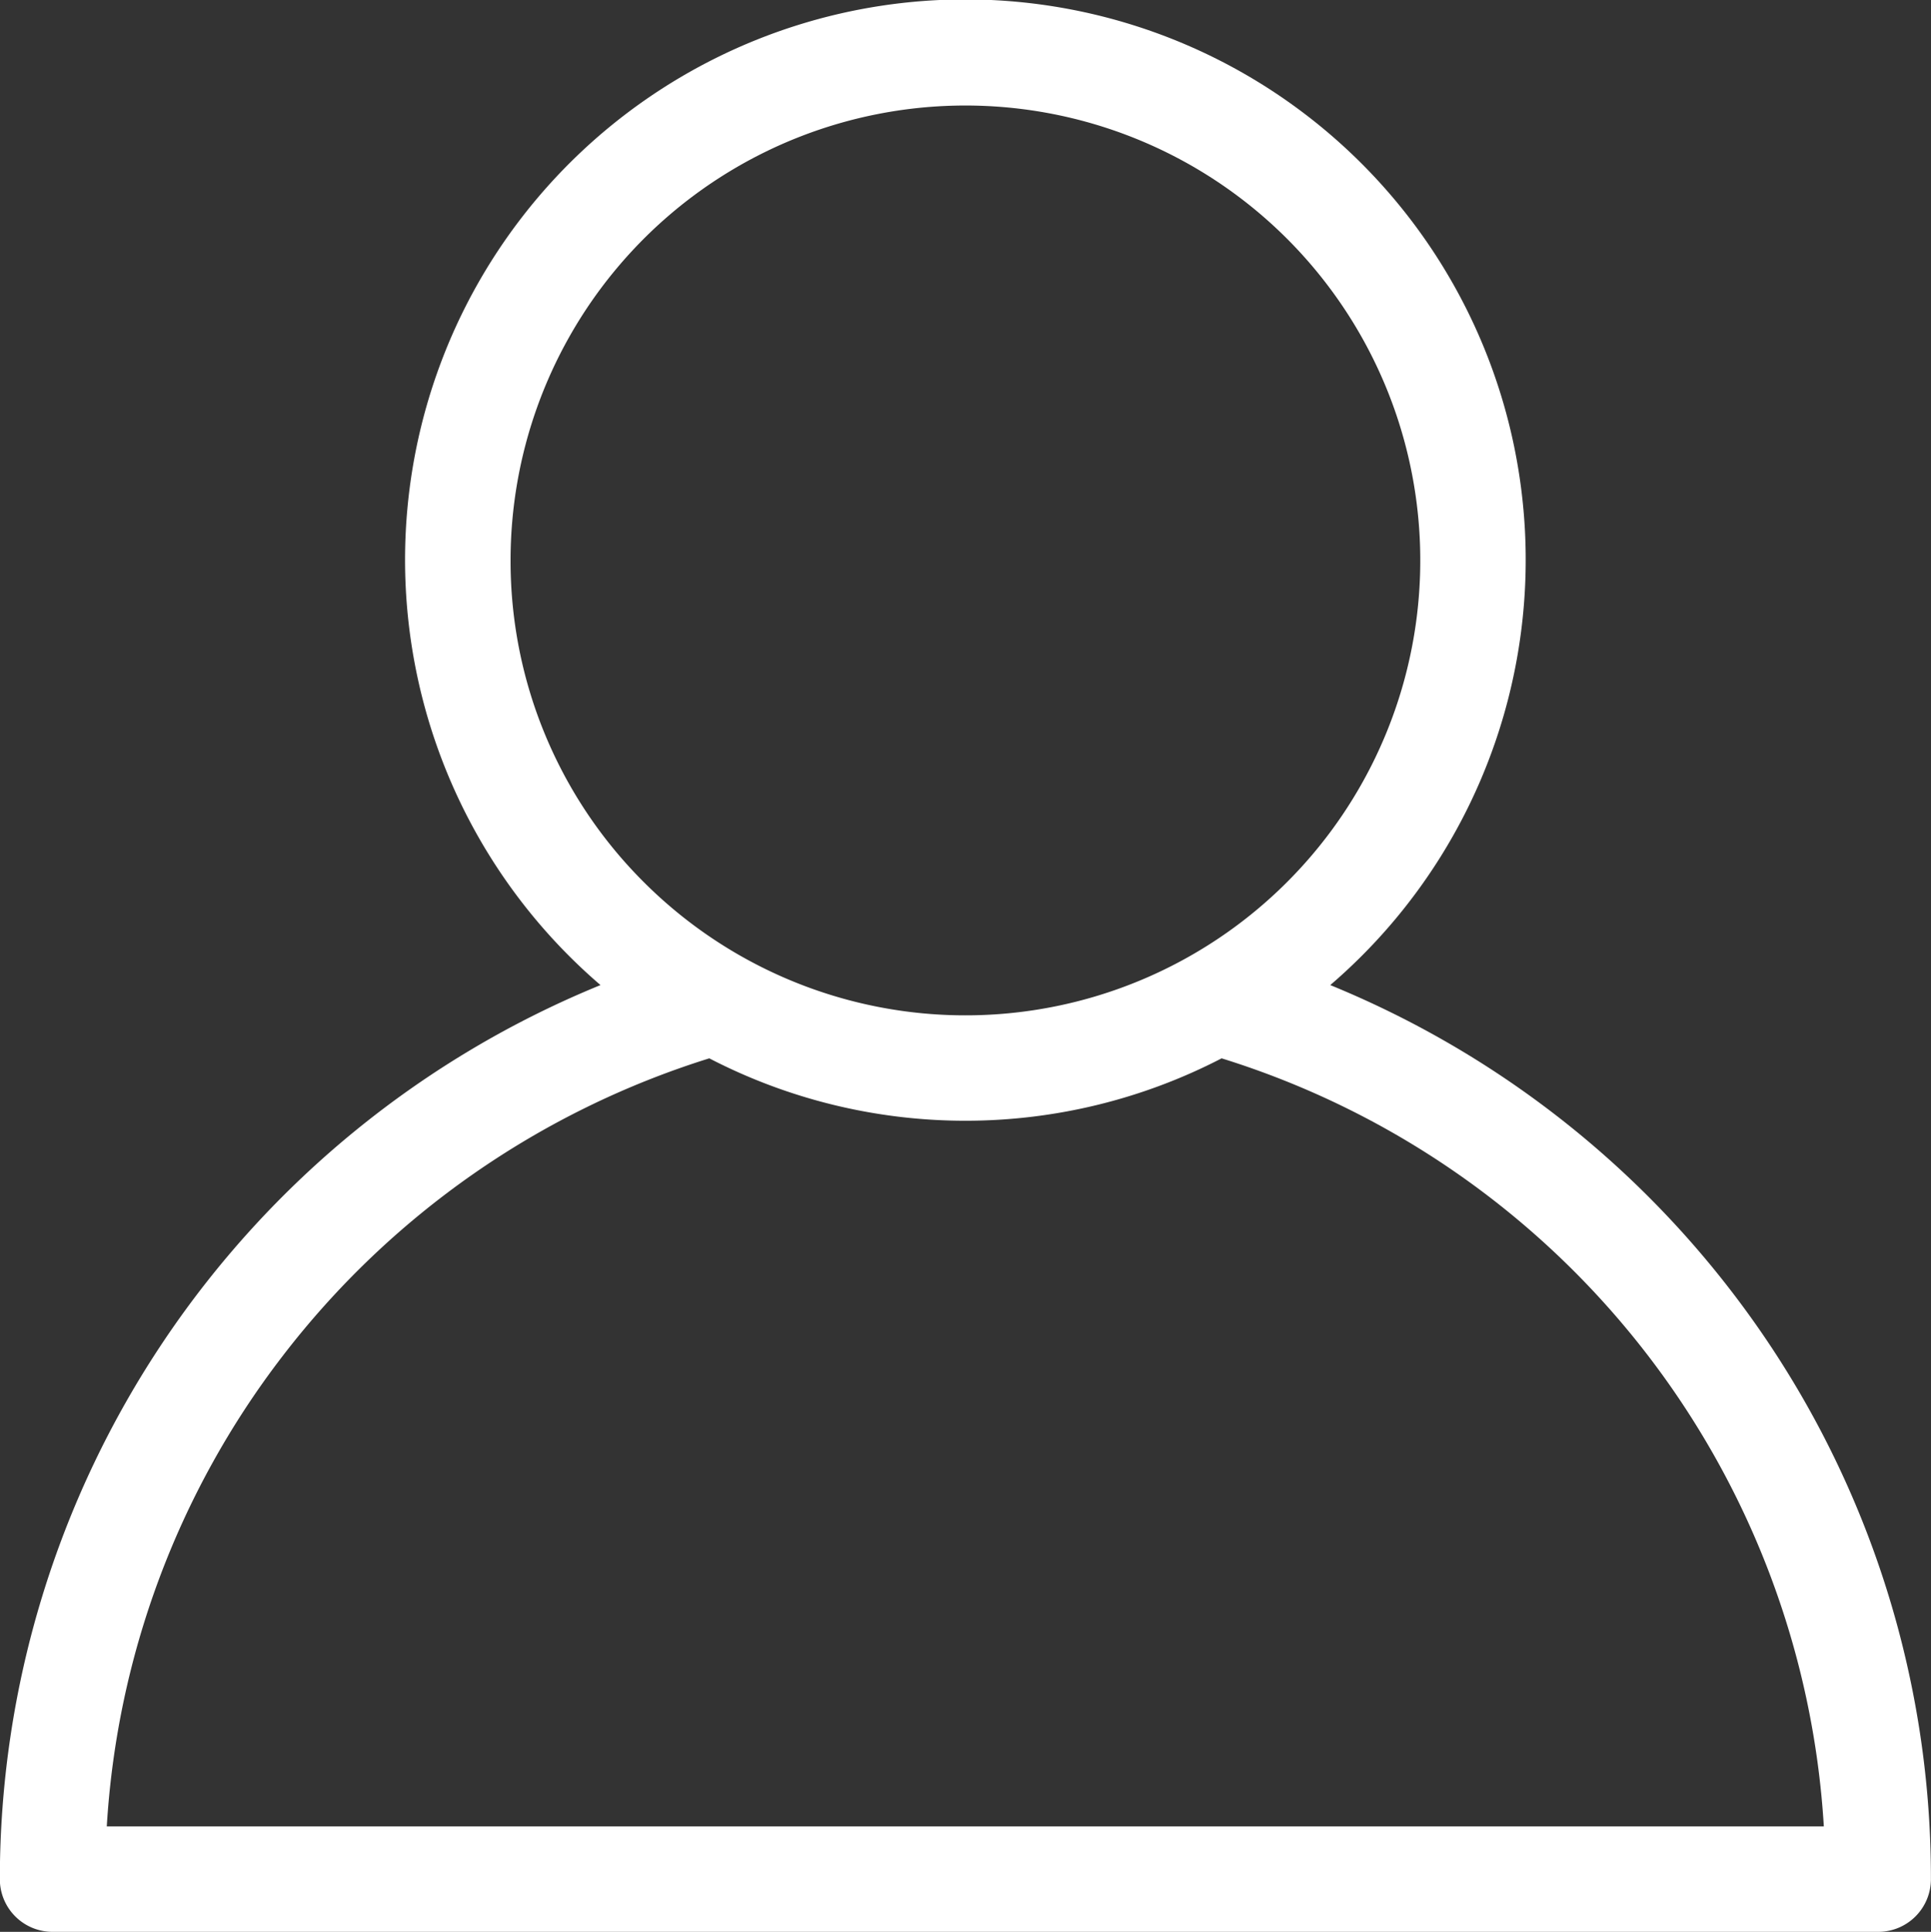 <svg xmlns="http://www.w3.org/2000/svg" width="24.992" height="25" viewBox="0 0 24.992 25"><rect x="0" y="0" width="24.992" height="25" fill="#333333" stroke="none"/><path d="M318.843,164.75a12.531,12.531,0,0,0-5.208-3.983,7.252,7.252,0,1,0-9.445,0,12.5,12.5,0,0,0-7.774,11.57.682.682,0,0,0,.682.682h23.629a.682.682,0,0,0,.682-.682A12.447,12.447,0,0,0,318.843,164.75Zm-15.817-9.479a5.887,5.887,0,1,1,1.724,4.163A5.866,5.866,0,0,1,303.026,155.27Zm-2.959,10.308a11.151,11.151,0,0,1,5.531-3.864,7.21,7.21,0,0,0,6.631,0,11.11,11.11,0,0,1,7.794,9.94H297.8A11.07,11.07,0,0,1,300.067,165.579Z" transform="translate(-296.418 -148.019)" fill="#fff"/></svg>